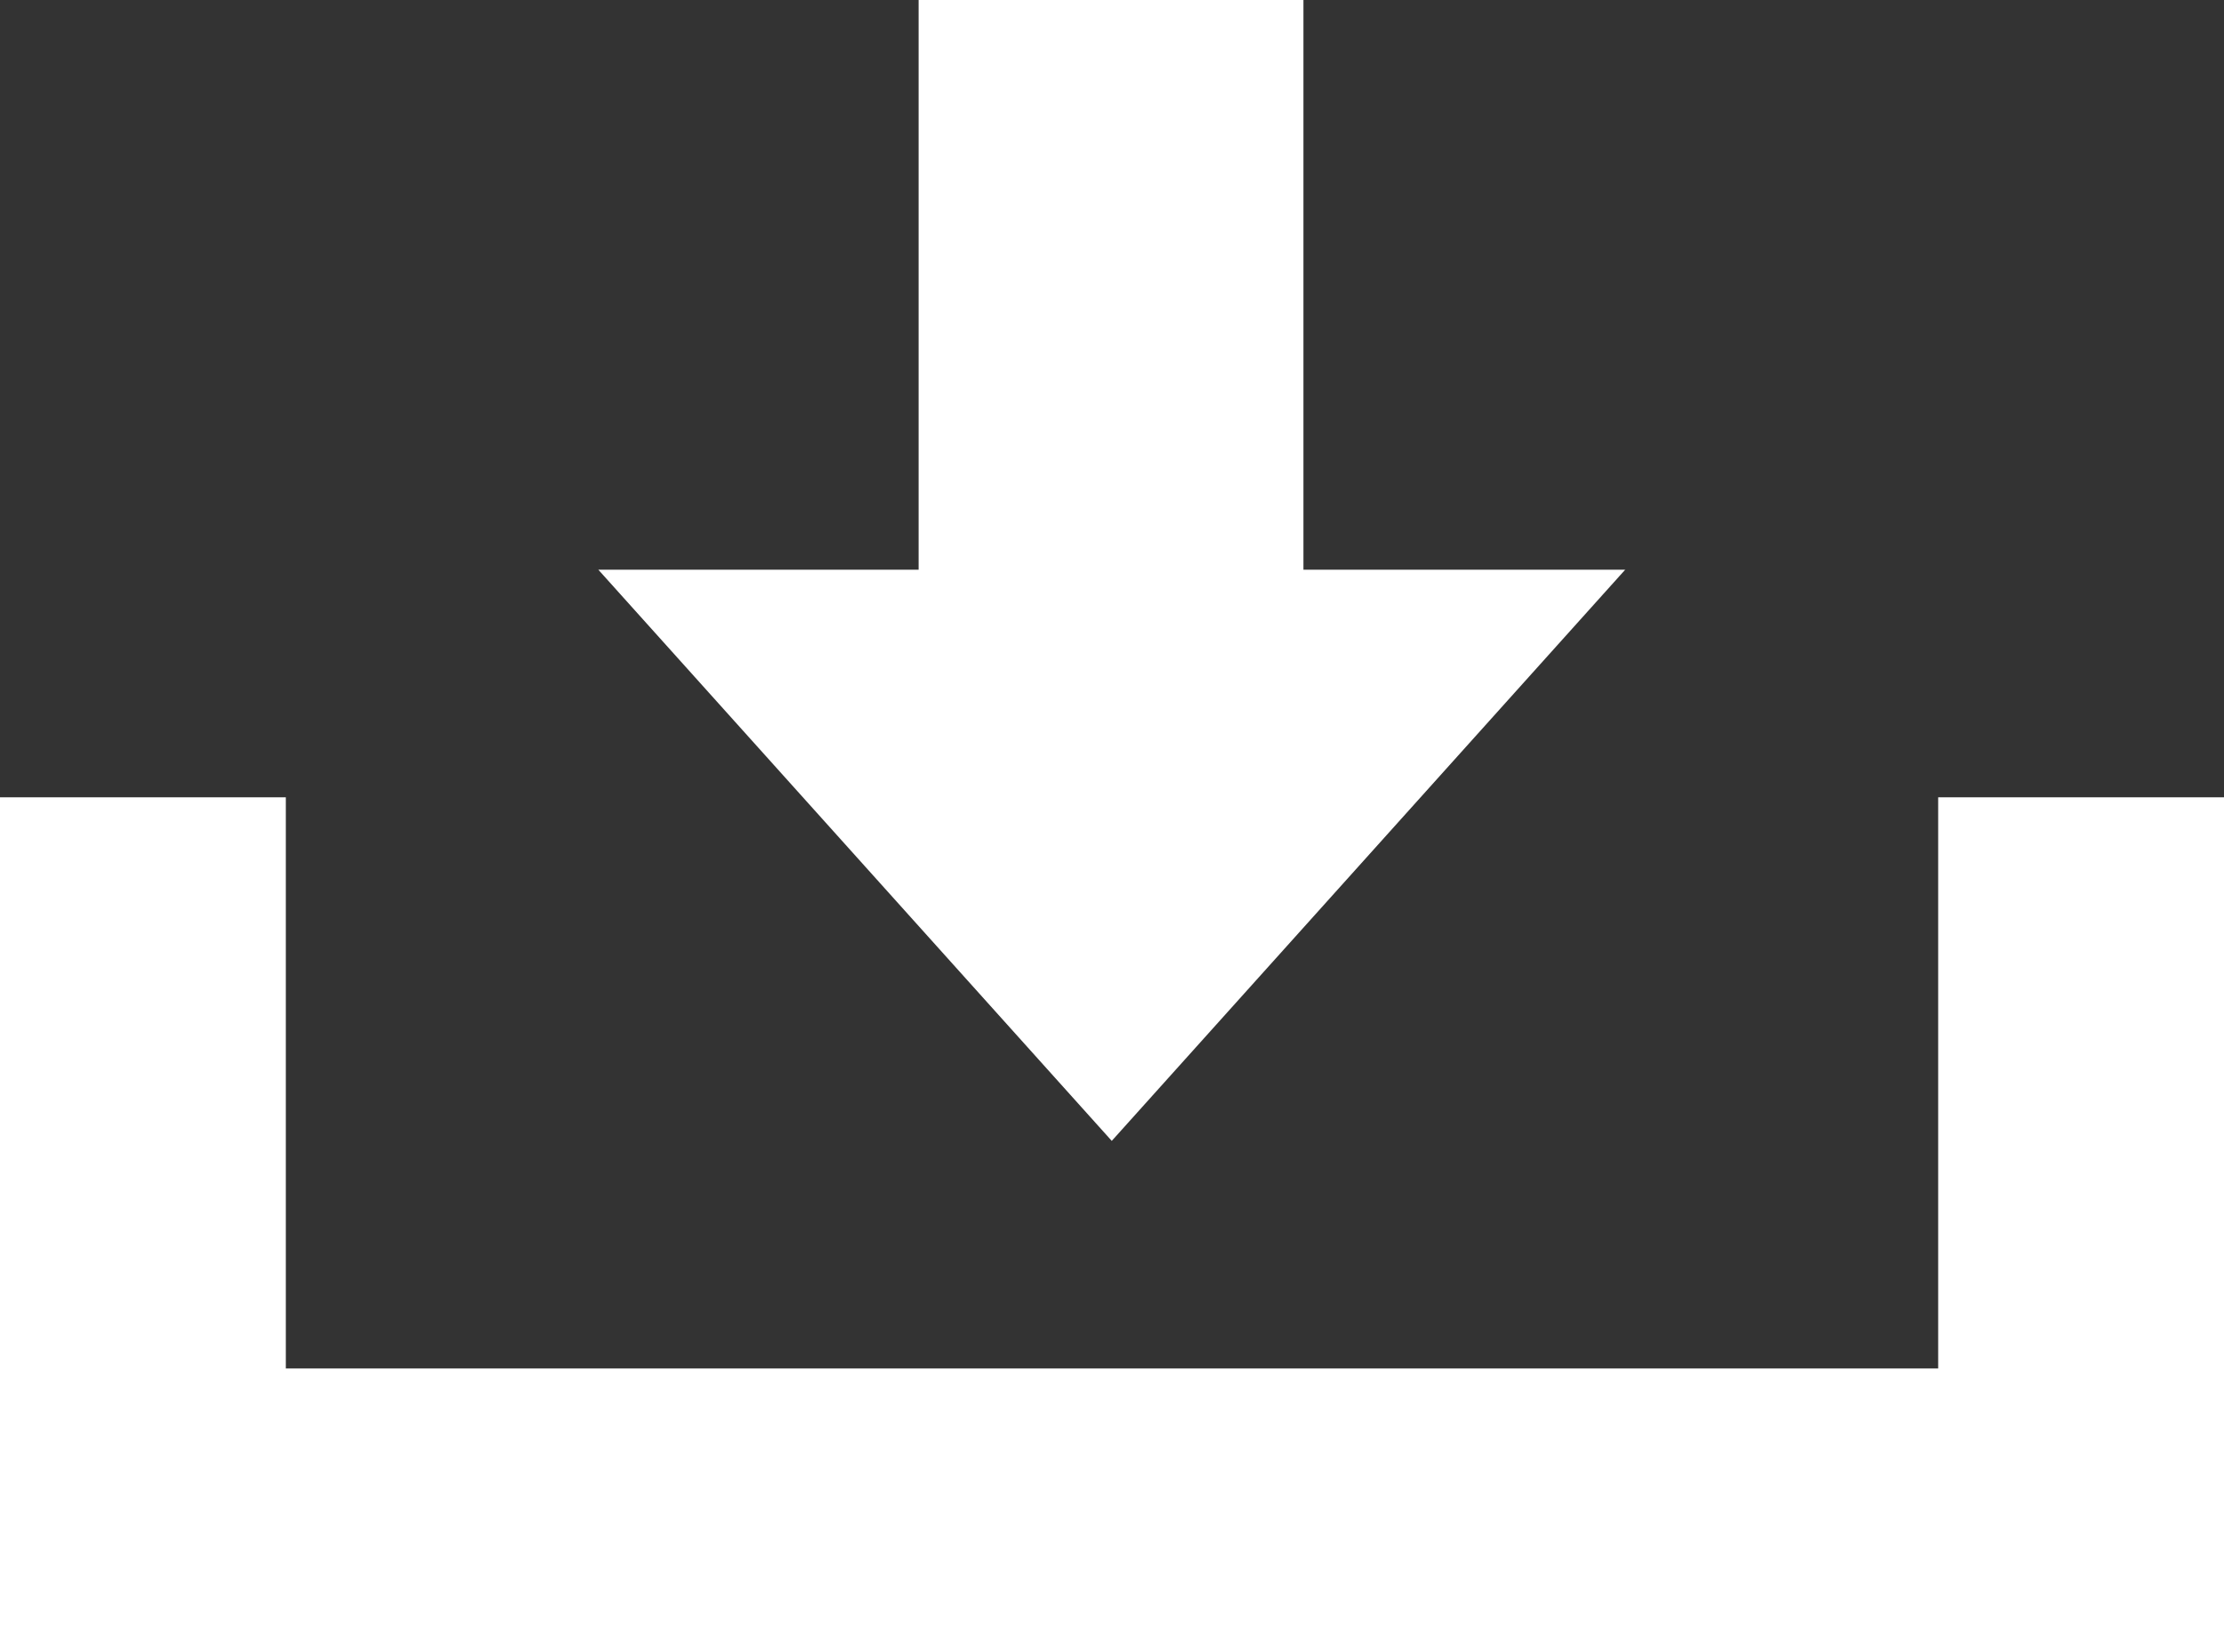 <?xml version="1.0" encoding="UTF-8"?><svg id="_레이어_2" xmlns="http://www.w3.org/2000/svg" viewBox="0 0 45.83 34.05"><rect x="0" y="0" width="45.83" height="34.05" fill="#333333" stroke="none"/><defs><style>.cls-1{fill:#fff;}</style></defs><g id="_레이어_1-2"><g><polygon class="cls-1" points="39.94 16.43 39.94 28.2 5.89 28.2 5.89 16.43 0 16.43 0 28.2 0 34.05 5.89 34.05 39.94 34.05 45.83 34.05 45.83 28.2 45.83 16.43 39.94 16.43"/><polygon class="cls-1" points="26.86 11.74 26.86 0 22.91 0 18.93 0 18.93 11.74 12.33 11.74 22.91 23.51 33.49 11.74 26.86 11.74"/></g></g></svg>